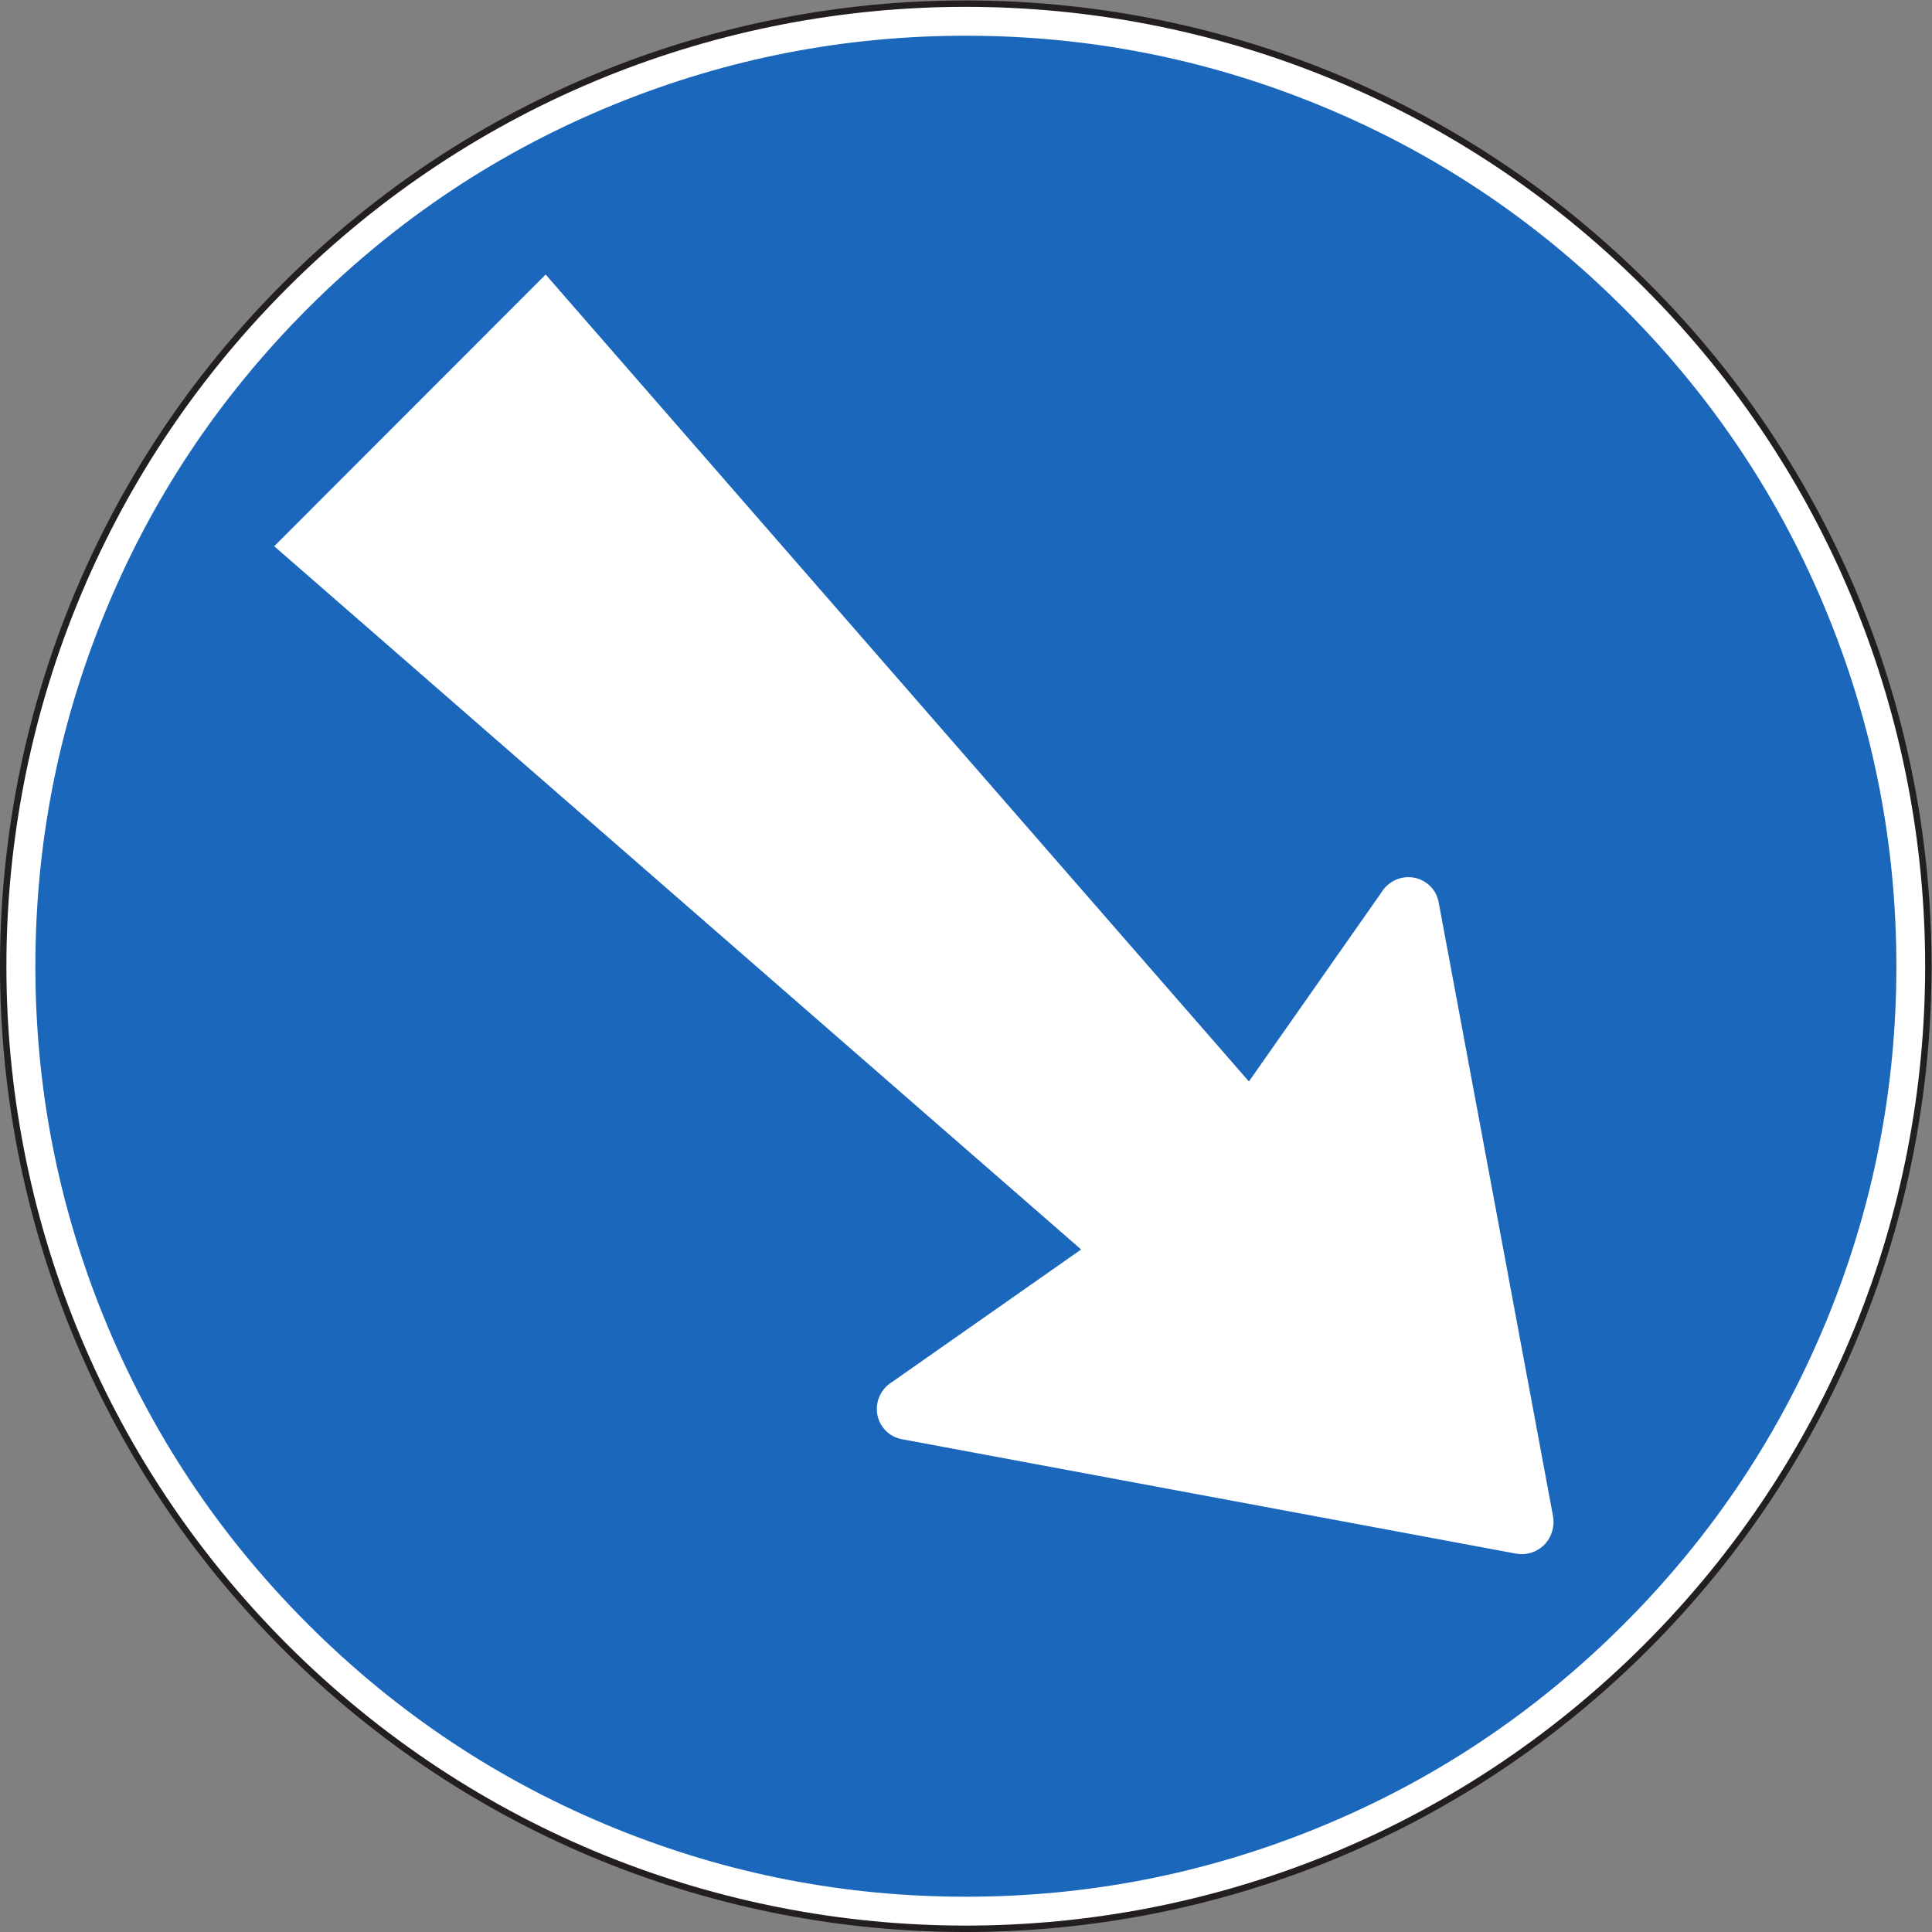 <?xml version="1.0" encoding="UTF-8" standalone="no"?>
<svg
   xmlns:dc="http://purl.org/dc/elements/1.1/"
   xmlns:cc="http://creativecommons.org/ns#"
   xmlns:rdf="http://www.w3.org/1999/02/22-rdf-syntax-ns#"
   xmlns:svg="http://www.w3.org/2000/svg"
   xmlns="http://www.w3.org/2000/svg"
   viewBox="0 0 113.76 113.76"
   height="113.76"
   width="113.76"
   xml:space="preserve"
   id="svg2"
   version="1.1"><rect x="0" y="0" width="113.76" height="113.76" fill="#808080" stroke="none"/><defs
     id="defs6" /><g
     transform="matrix(1.333,0,0,-1.333,0,113.76)"
     id="g10"><g
       transform="scale(0.1)"
       id="g12"><path
         id="path14"
         style="fill:#ffffff;fill-opacity:1;fill-rule:nonzero;stroke:none"
         d="m 727.277,727.27 c 166.043,-166.047 166.043,-435.266 0,-601.321 -166.054,-166.047 -435.273,-166.047 -601.324,0 -166.051,166.055 -166.051,435.274 0,601.321 166.051,166.05 435.27,166.05 601.324,0 v 0" /><path
         id="path16"
         style="fill:none;stroke:#231f20;stroke-width:2.835;stroke-linecap:butt;stroke-linejoin:round;stroke-miterlimit:4;stroke-dasharray:none;stroke-opacity:1"
         d="m 727.277,727.27 c 166.043,-166.047 166.043,-435.266 0,-601.321 -166.054,-166.047 -435.273,-166.047 -601.324,0 -166.051,166.055 -166.051,435.274 0,601.321 166.051,166.05 435.27,166.05 601.324,0 v 0" /><path
         id="path18"
         style="fill:#1a67bb;fill-opacity:1;fill-rule:nonzero;stroke:none"
         d="m 717.285,717.25 c 39.434,-39.43 69.524,-84.746 90.293,-135.961 20.07,-49.476 30.098,-101.039 30.098,-154.68 0,-53.64 -10.028,-105.195 -30.098,-154.675 C 786.809,220.723 756.719,175.402 717.285,135.977 677.863,96.555 632.551,66.457 581.328,45.684 531.855,25.617 480.293,15.586 426.652,15.586 c -53.64,0 -105.195,10.031 -154.675,30.098 -51.215,20.773 -96.536,50.871 -135.961,90.293 -39.422,39.425 -69.52,84.746 -90.293,135.957 -20.062,49.48 -30.094,101.035 -30.094,154.675 0,53.641 10.031,105.204 30.094,154.68 20.773,51.215 50.871,96.531 90.293,135.957 39.425,39.43 84.746,69.524 135.961,90.293 49.48,20.063 101.035,30.098 154.675,30.098 53.641,0 105.203,-10.035 154.676,-30.098 51.223,-20.769 96.535,-50.863 135.957,-90.289 v 0" /><path
         id="path20"
         style="fill:#ffffff;fill-opacity:1;fill-rule:nonzero;stroke:none"
         d="m 682.082,170.984 c 3.387,3.411 4.734,8.286 3.953,12.61 v 0 l -50.547,271.269 v 0 c -0.476,2.617 -1.718,5.114 -3.718,7.106 -5.352,5.359 -14.075,5.301 -19.512,-0.133 -0.82,-0.824 -1.524,-1.719 -2.07,-2.664 v 0 L 551.68,375.699 241.031,732.141 121.125,612.129 477.57,301.484 394.098,242.98 v 0 c -0.95,-0.546 -1.84,-1.25 -2.668,-2.07 -5.434,-5.441 -5.492,-14.16 -0.137,-19.512 2,-2.003 4.492,-3.242 7.109,-3.722 v 0 L 669.68,167.129 v 0 c 4.324,-0.781 9.011,0.461 12.402,3.855 v 0" /></g></g></svg>